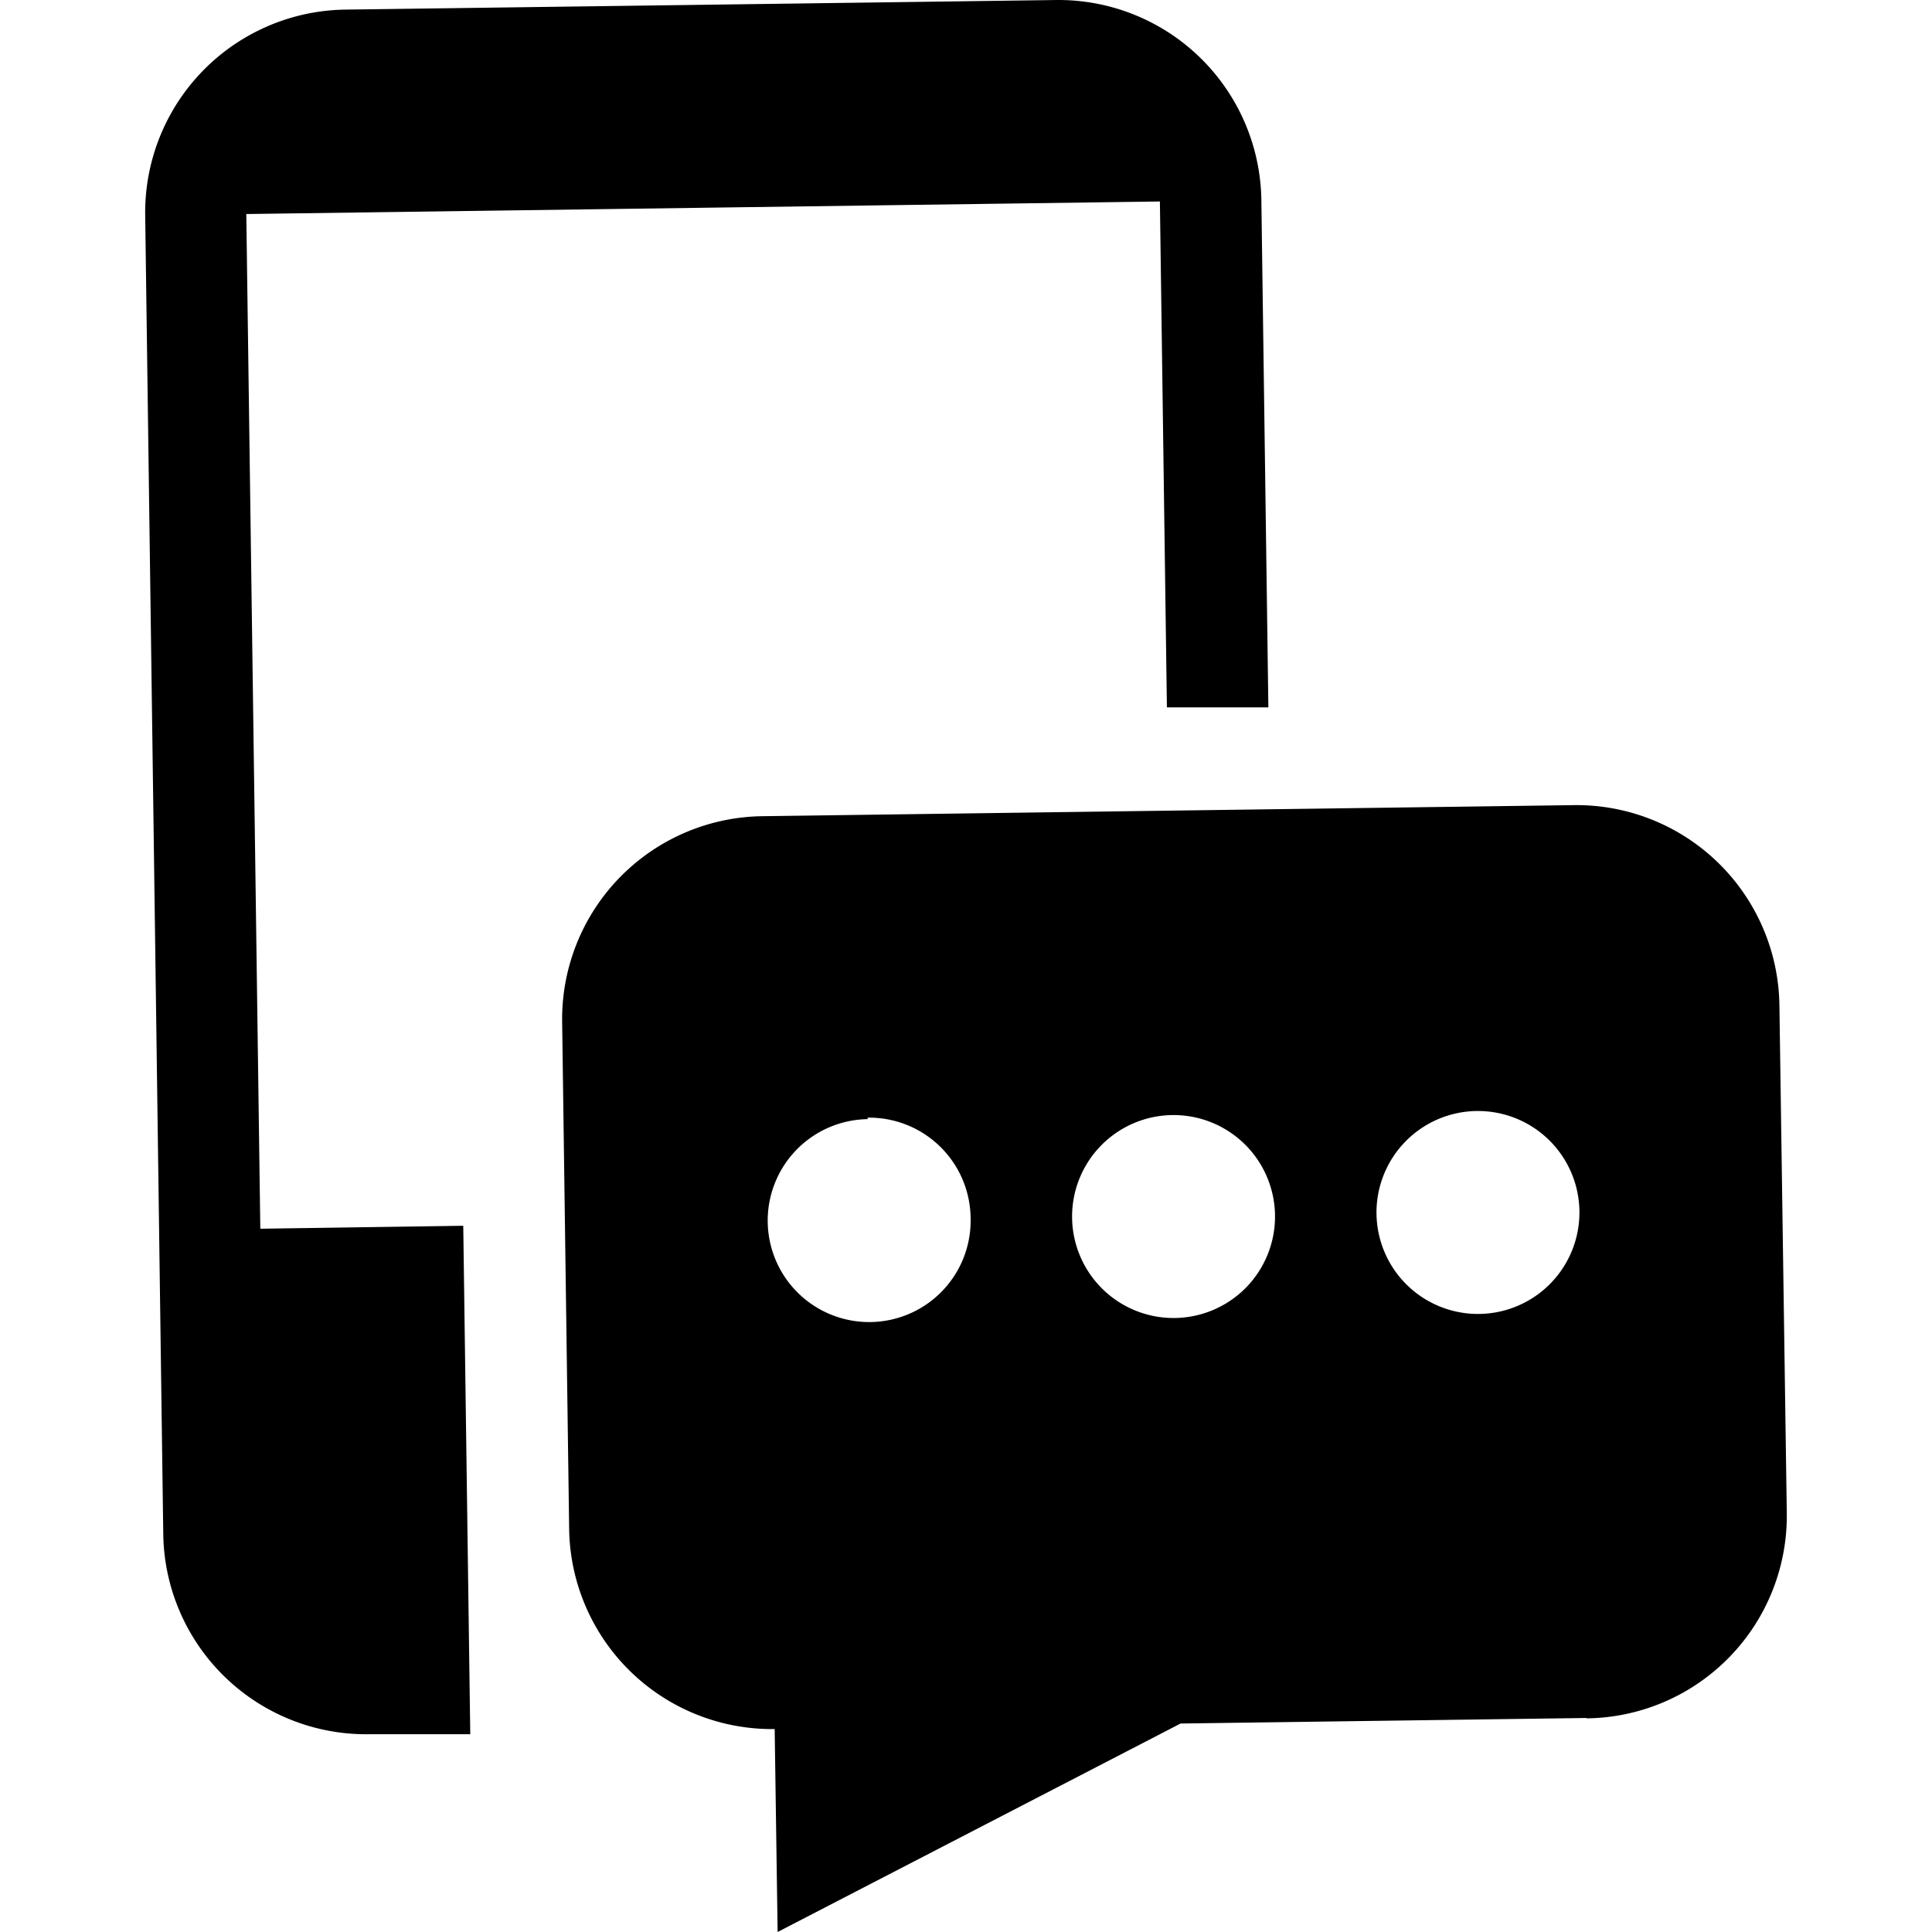 <?xml version="1.0" standalone="no"?><!DOCTYPE svg PUBLIC "-//W3C//DTD SVG 1.1//EN" "http://www.w3.org/Graphics/SVG/1.1/DTD/svg11.dtd"><svg t="1726667453989" class="icon" viewBox="0 0 1024 1024" version="1.1" xmlns="http://www.w3.org/2000/svg" p-id="12628" xmlns:xlink="http://www.w3.org/1999/xlink" width="256" height="256"><path d="M840.843 910.57l-215.124 2.934L412.159 1024l-1.565-107.562a107.562 107.562 0 0 1-108.93-105.998l-3.716-268.905a107.562 107.562 0 0 1 105.997-108.93l430.249-5.868a107.562 107.562 0 0 1 108.93 105.998l3.912 269.1a107.367 107.367 0 0 1-105.998 108.931zM459.877 593.166a53.781 53.781 0 1 0 54.564 52.216 53.781 53.781 0 0 0-54.564-52.998z m161.344-2.151a53.781 53.781 0 1 0 54.563 52.999 53.781 53.781 0 0 0-54.563-53z m161.343-2.152a53.781 53.781 0 1 0 54.563 53 53.781 53.781 0 0 0-54.563-53zM614.767 106.79l-484.225 6.65 7.431 537.81 107.563-1.565 3.715 269.492h-53.78A107.562 107.562 0 0 1 86.538 813.374L76.956 114.22A107.562 107.562 0 0 1 182.954 5.094L559.617 0.009a107.562 107.562 0 0 1 108.93 105.998l3.717 268.905h-53.781l-3.716-268.123z" p-id="12629"></path></svg>